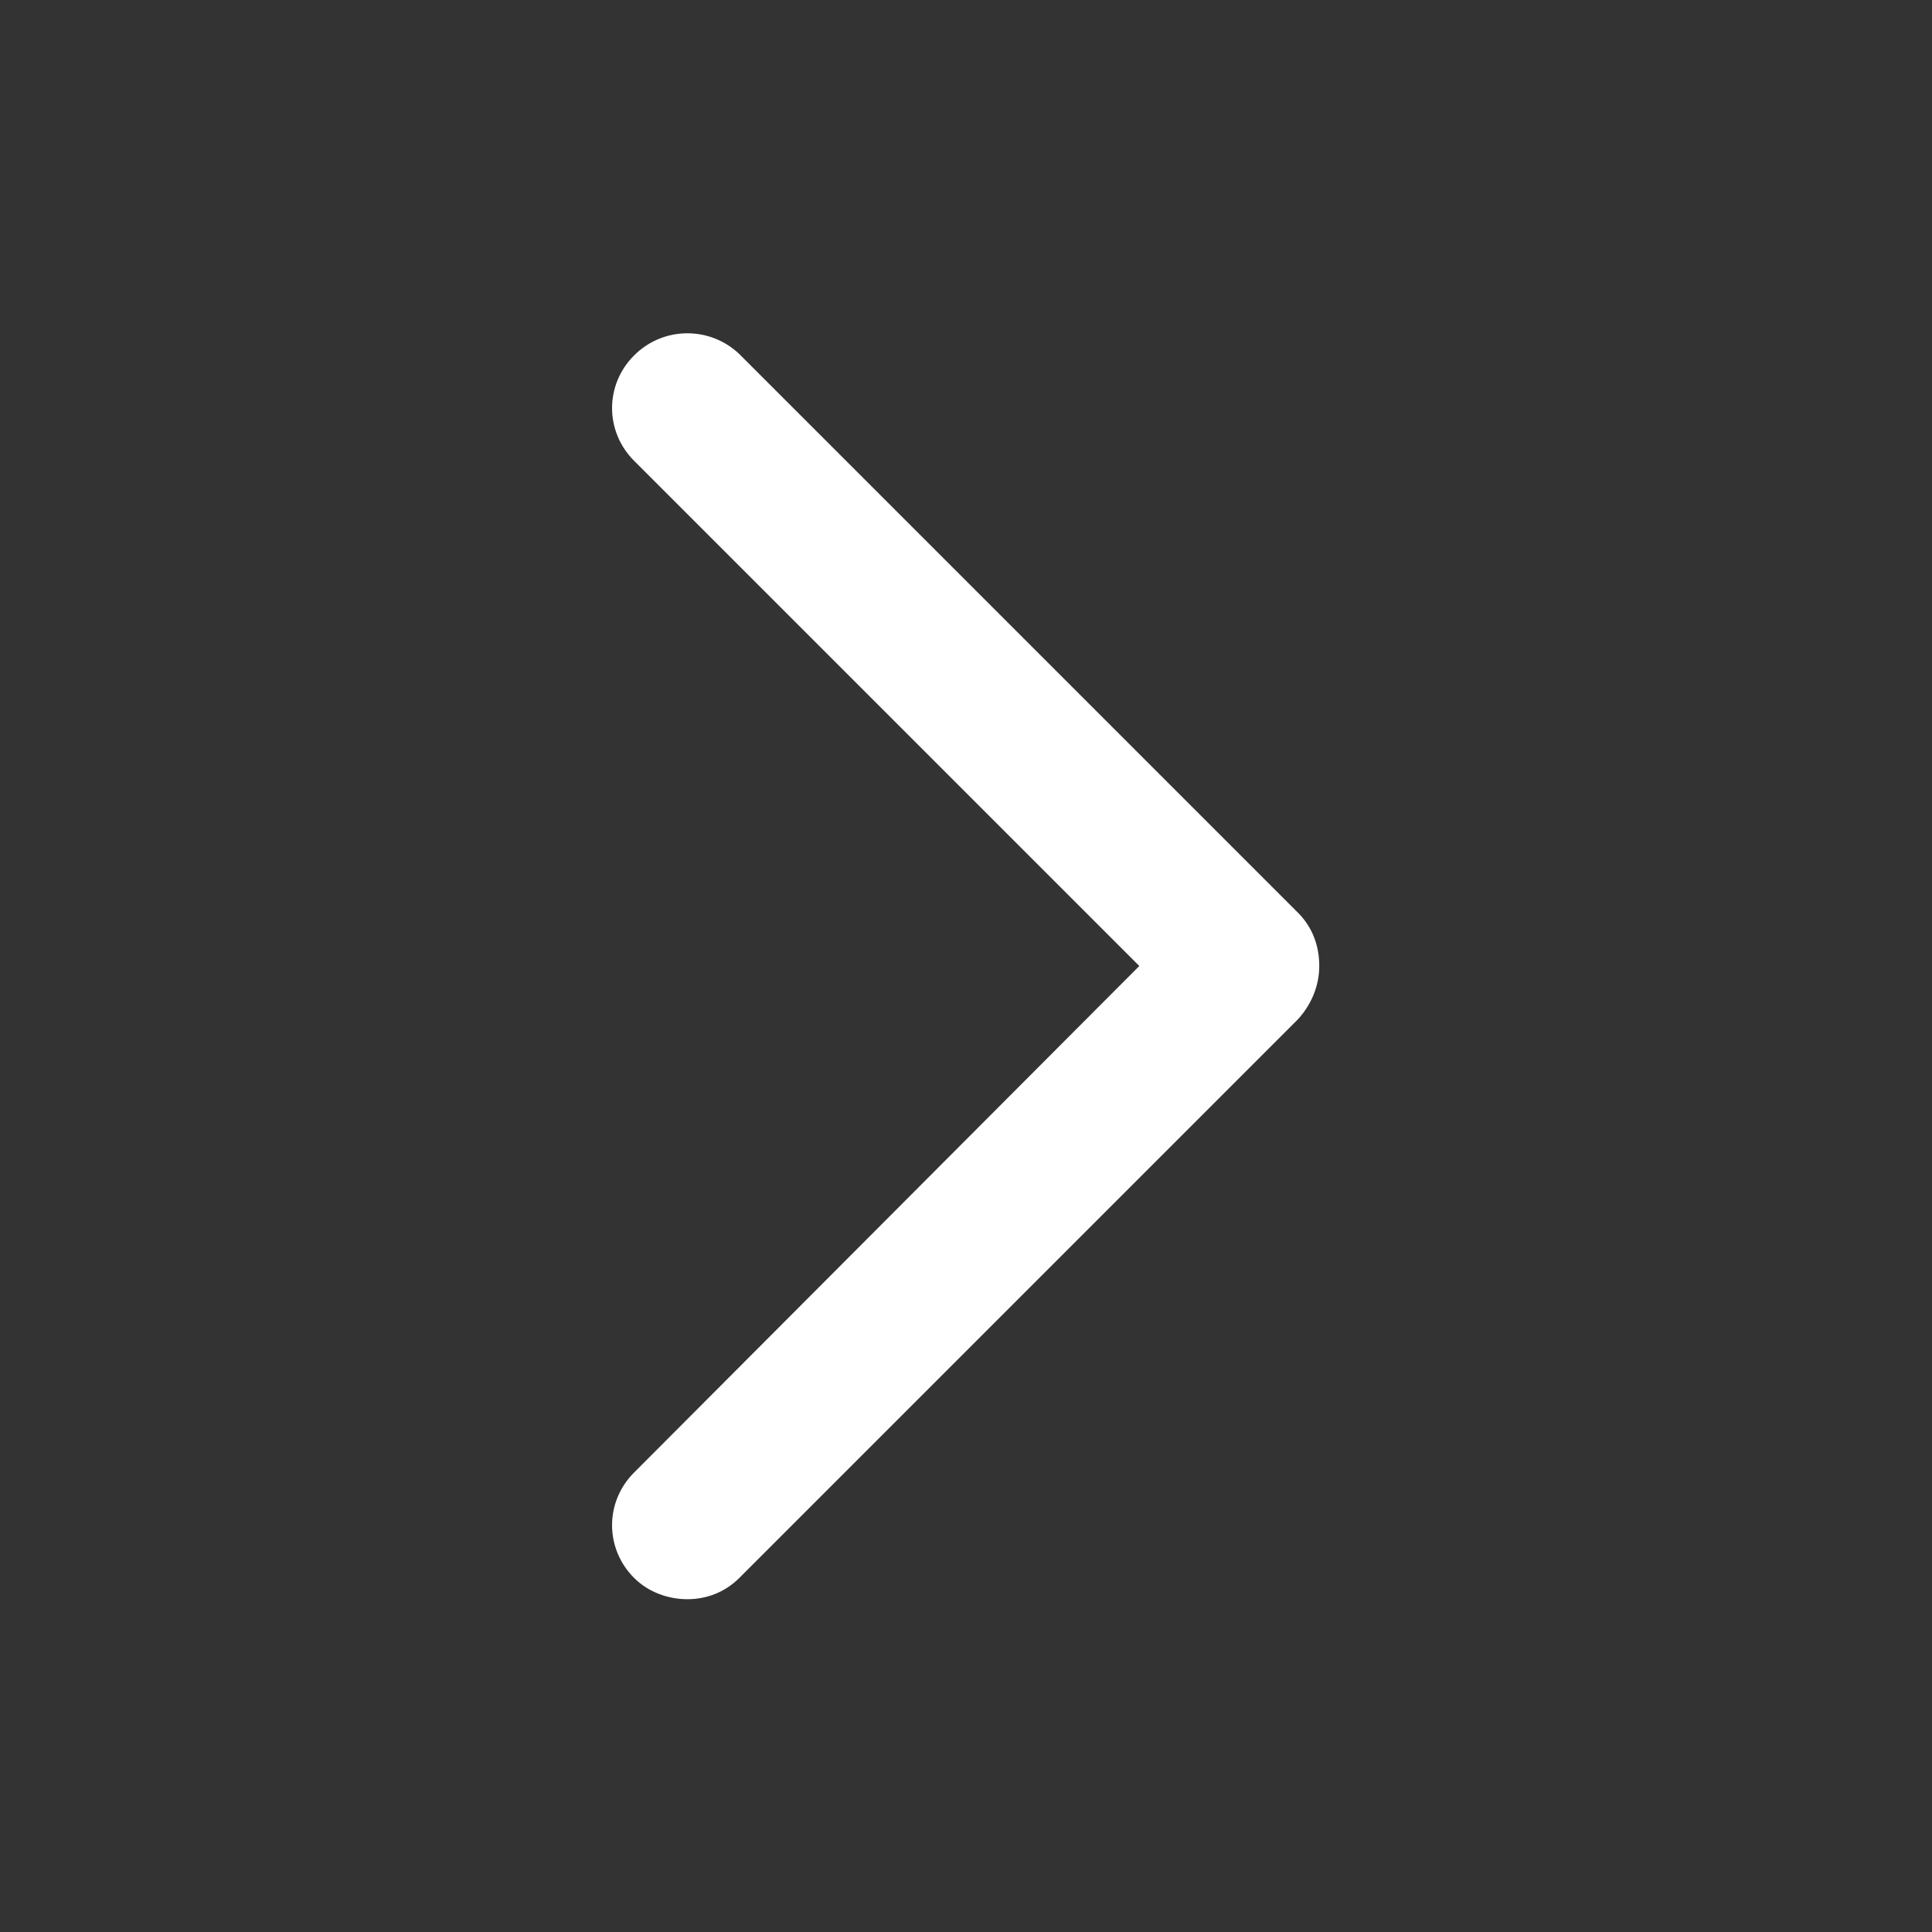 <svg xmlns="http://www.w3.org/2000/svg" xmlns:xlink="http://www.w3.org/1999/xlink" width="50" height="50" viewBox="0 0 100 100"><rect x="0" y="0" width="100" height="100" fill="#333333" stroke="none"/><svg xmlns="http://www.w3.org/2000/svg" viewBox="0 0 100 100" transform="matrix(.69 0 0 .69 15.5 15.5)" fill="#fff"><path d="M29.1 97.5c-1.4 0-2.9-.5-4-1.6-2.2-2.2-2.2-5.7 0-7.9L63 50 25.1 12.1c-2.2-2.2-2.2-5.7 0-7.9S30.8 2 33 4.1L74.9 46c1.1 1.1 1.6 2.5 1.6 4s-.6 2.9-1.6 4L33 95.9c-1.1 1.1-2.5 1.6-3.9 1.6z"/></svg></svg>